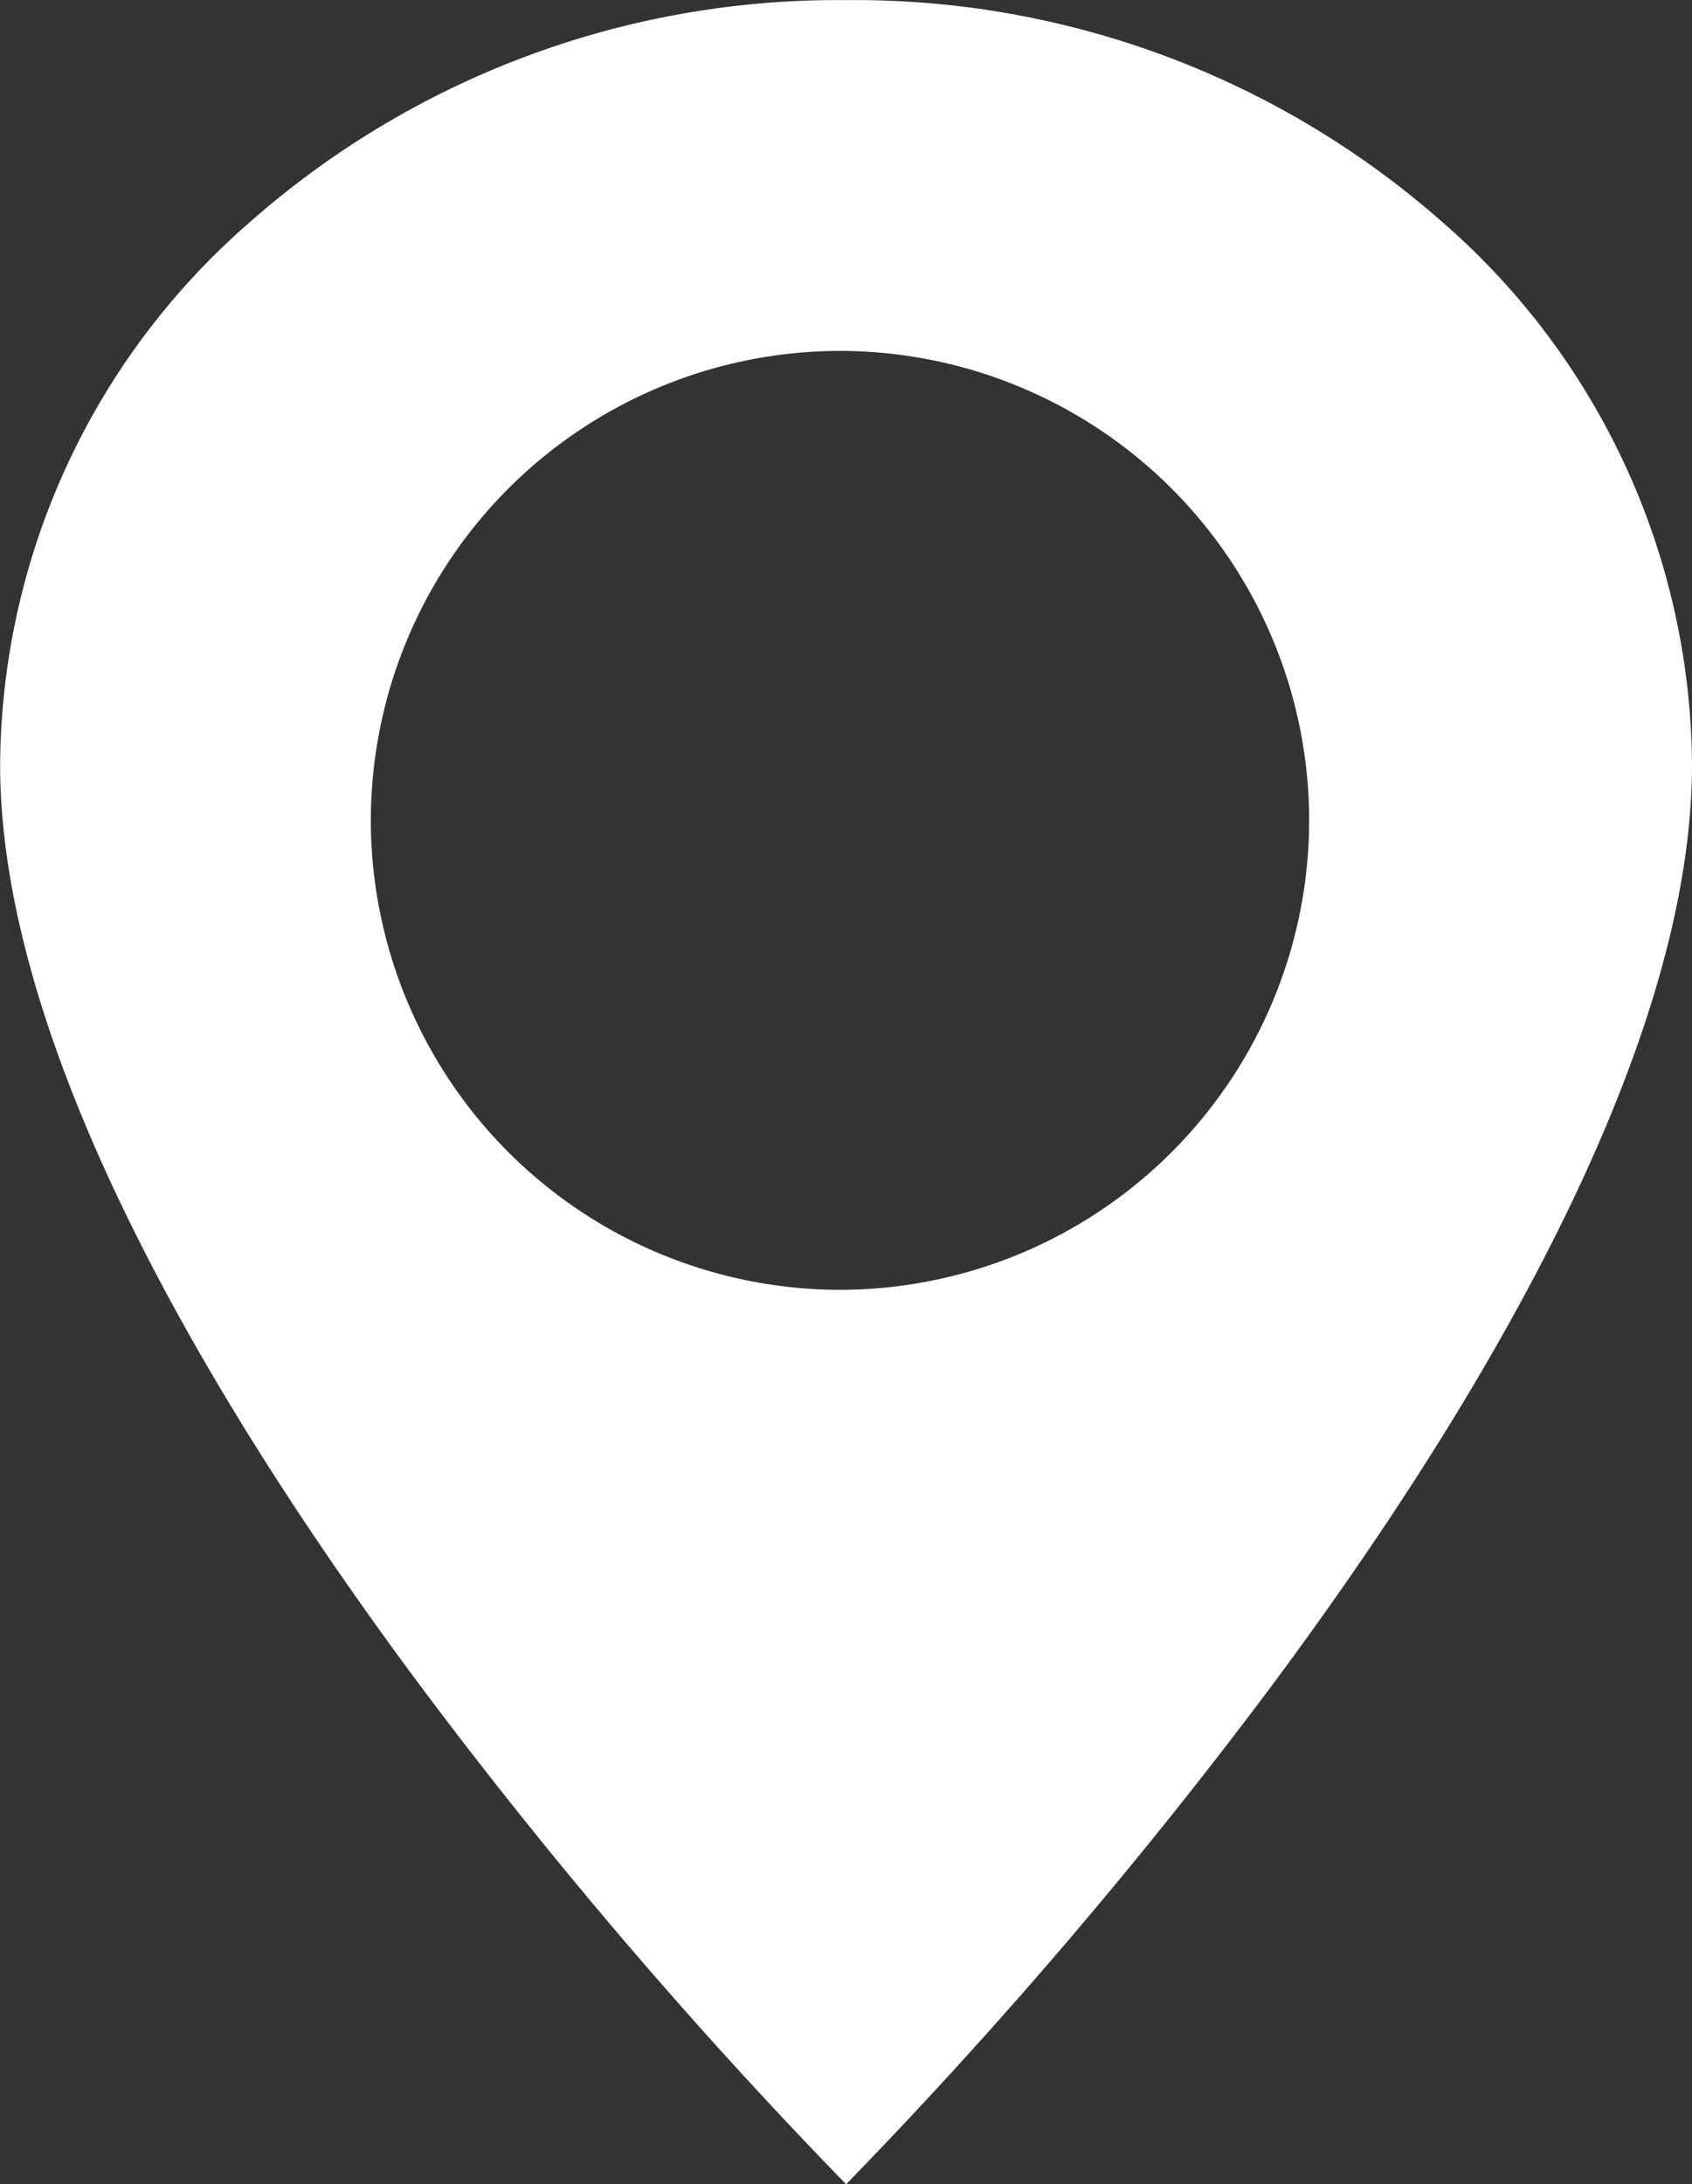 <svg xmlns="http://www.w3.org/2000/svg" width="13.953" height="18" viewBox="0 0 13.953 18"><rect x="0" y="0" width="13.953" height="18" fill="#333333" stroke="none"/><path d="M-30.05-30.1h0a41.874,41.874,0,0,1-3.488-4.077c-1.591-2.13-3.488-5.181-3.488-7.622a5.968,5.968,0,0,1,2.042-4.456A7.327,7.327,0,0,1-30.05-48.1a7.326,7.326,0,0,1,4.934,1.844A5.969,5.969,0,0,1-23.074-41.8c0,2.441-1.9,5.492-3.488,7.622A41.849,41.849,0,0,1-30.049-30.1ZM-30.1-45.209a3.873,3.873,0,0,0-3.869,3.869A3.873,3.873,0,0,0-30.1-37.471a3.873,3.873,0,0,0,3.869-3.869A3.873,3.873,0,0,0-30.1-45.209Z" transform="translate(37.027 48.101)" fill="#fff"/></svg>
